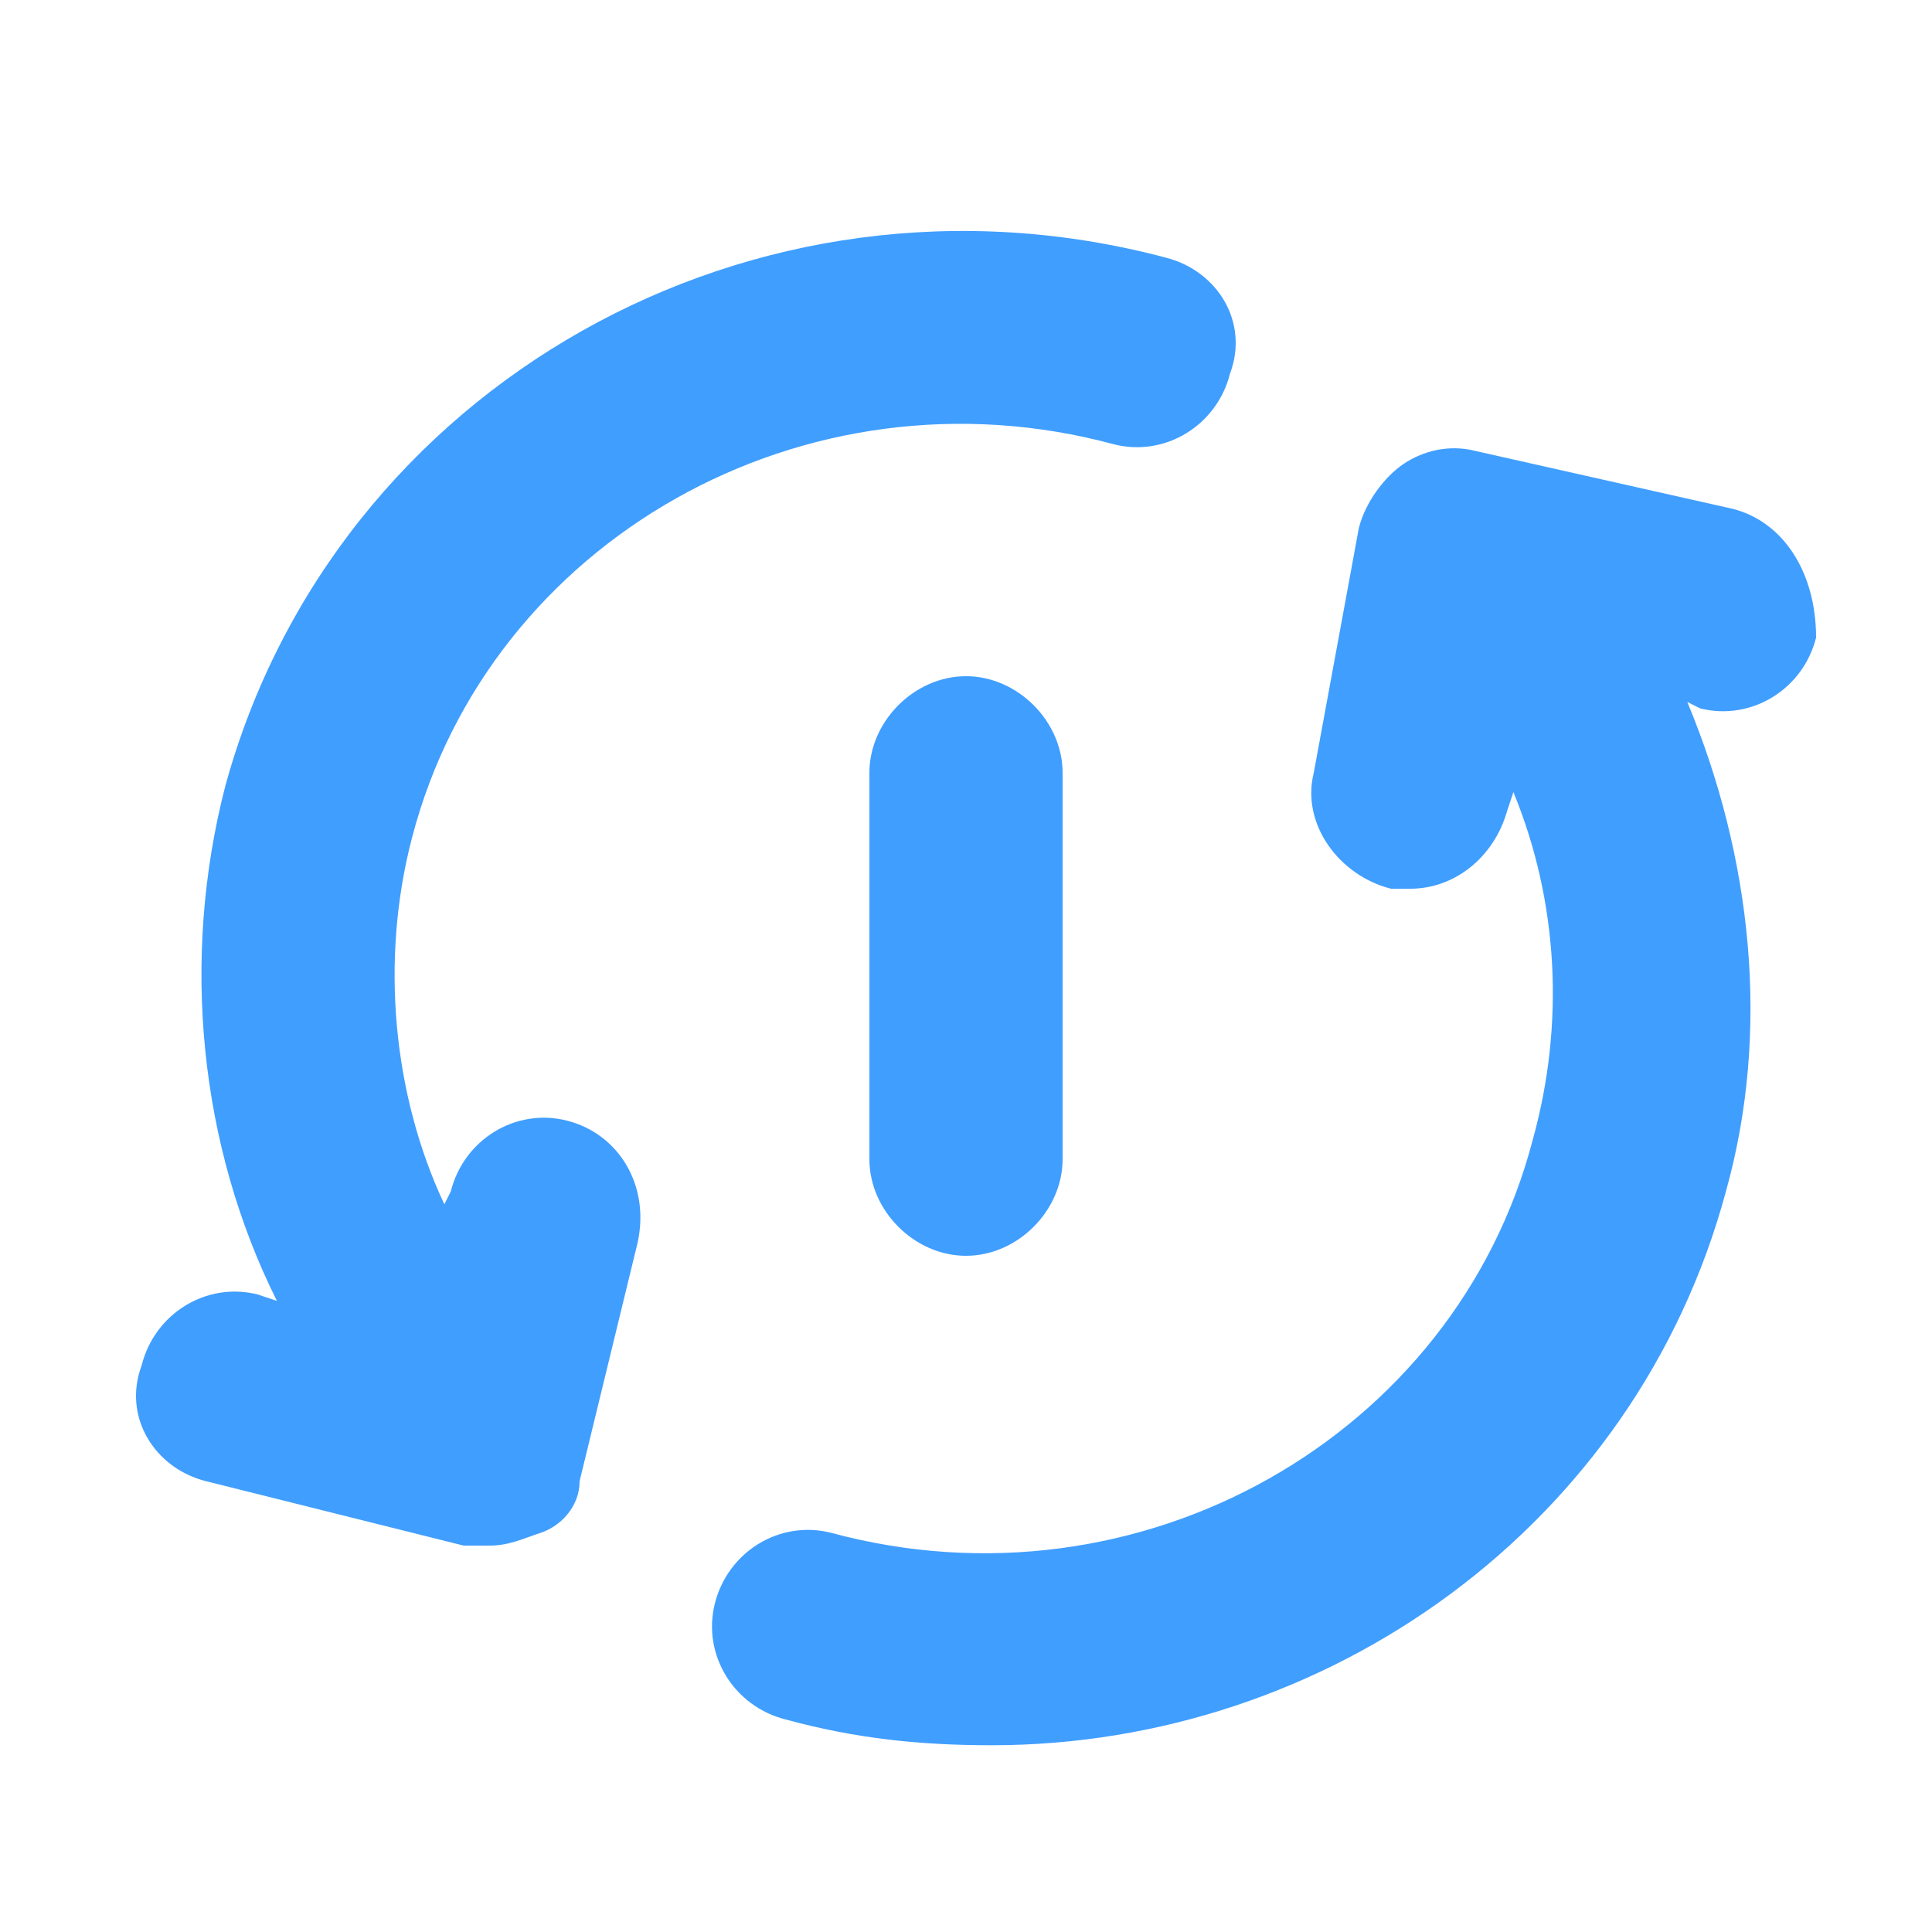 <?xml version="1.0" standalone="no"?><!DOCTYPE svg PUBLIC "-//W3C//DTD SVG 1.1//EN" "http://www.w3.org/Graphics/SVG/1.1/DTD/svg11.dtd"><svg class="icon" width="128px" height="128.00px" viewBox="0 0 1024 1024" version="1.1" xmlns="http://www.w3.org/2000/svg"><path fill="#409EFF" d="M918.187 269.653l-136.533-30.72c-13.653-3.413-27.307 0-37.547 6.827-10.24 6.827-20.48 20.48-23.893 34.133l-23.893 129.707c-6.827 27.307 13.653 54.613 40.96 61.44h10.24c23.893 0 44.373-17.067 51.2-40.96l3.413-10.24c23.893 58.027 27.307 122.88 10.24 184.32-40.96 157.013-208.213 252.587-372.053 208.213-27.307-6.827-54.613 10.24-61.44 37.547-6.827 27.307 10.24 54.613 37.547 61.44 37.547 10.24 71.68 13.653 109.227 13.653 177.493 0 341.333-116.053 389.12-293.547 23.893-85.333 13.653-177.493-20.48-259.413l6.827 3.413c27.307 6.827 54.613-10.24 61.44-37.547 0-34.133-17.067-61.44-44.373-68.267zM300.373 593.92c-27.307-6.827-54.613 10.24-61.44 37.547l-3.413 6.827c-27.307-58.027-34.133-129.707-17.067-194.56 40.96-157.013 208.213-252.587 372.053-208.213 27.307 6.827 54.613-10.24 61.44-37.547 10.24-27.307-6.827-54.613-34.133-61.44-218.453-58.027-440.32 68.267-498.347 279.893-23.893 92.16-13.653 191.147 27.307 273.067l-10.24-3.413c-27.307-6.827-54.613 10.24-61.44 37.547-10.24 27.307 6.827 54.613 34.133 61.44l136.533 34.133h13.653c10.24 0 17.067-3.413 27.307-6.827 10.24-3.413 20.48-13.653 20.48-27.307l30.72-126.293c6.827-30.72-10.24-58.027-37.547-64.853zM460.8 409.6v204.8c0 27.307 23.893 51.2 51.2 51.2s51.2-23.893 51.2-51.2v-204.8c0-27.307-23.893-51.2-51.2-51.2s-51.2 23.893-51.2 51.2z" /></svg>